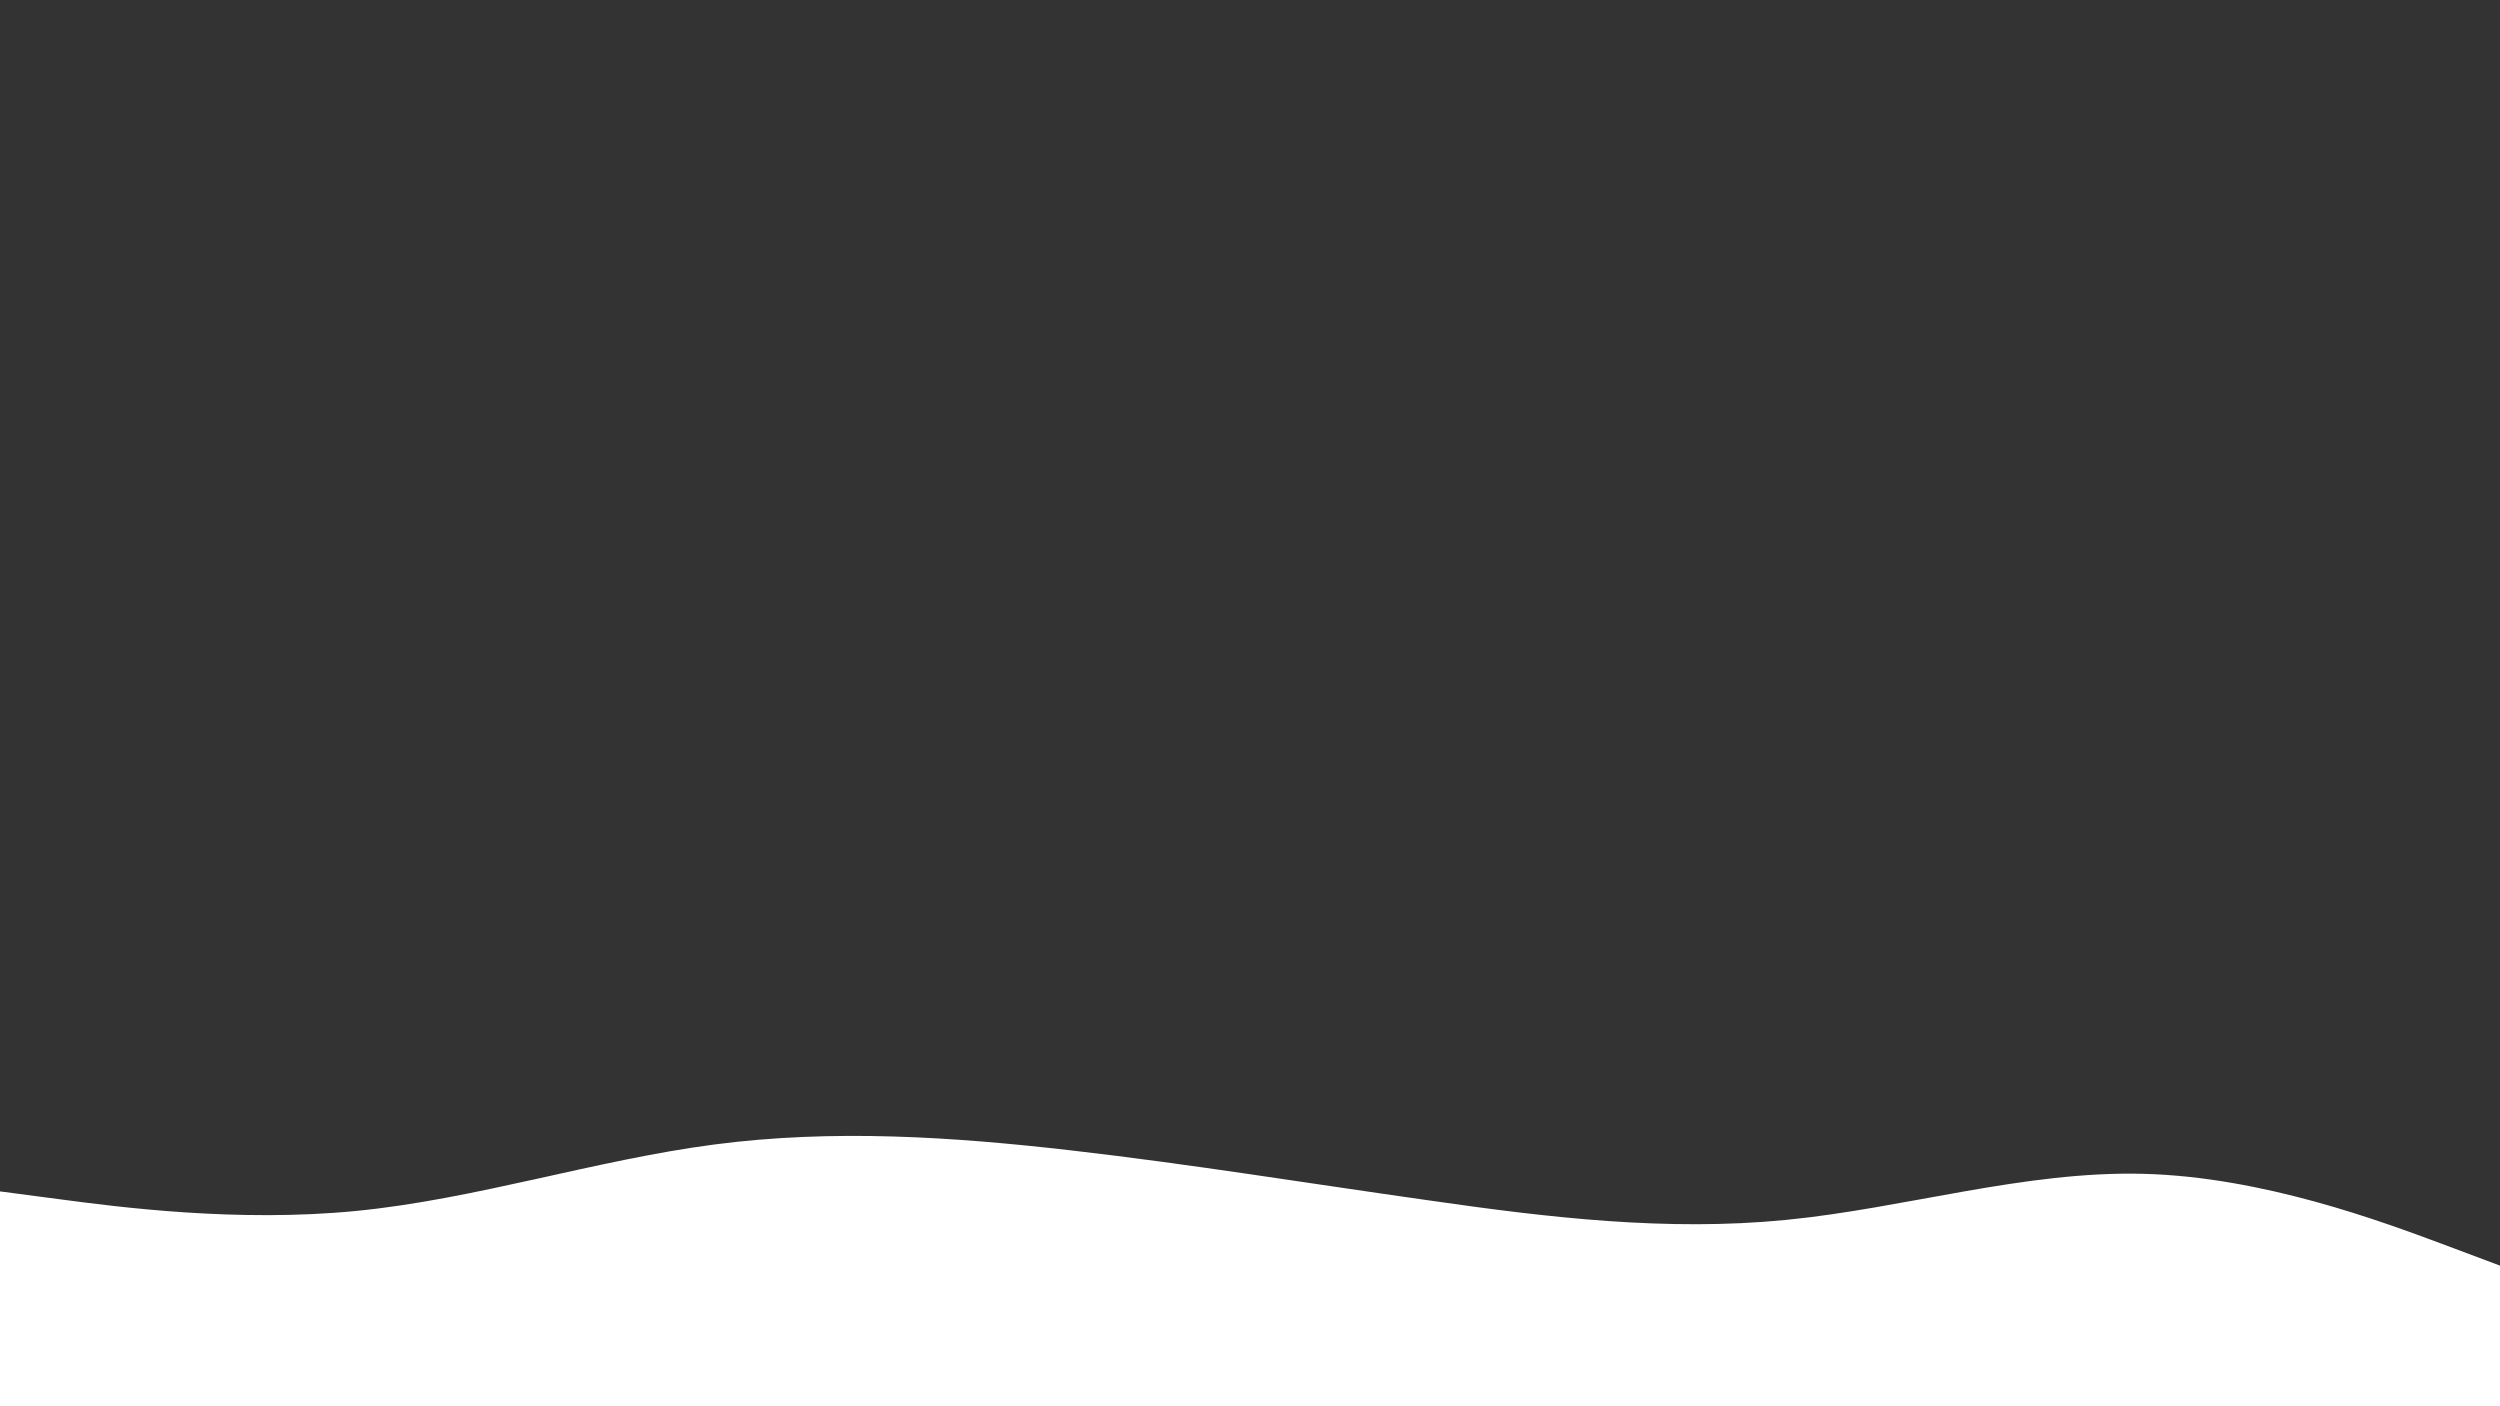 <svg id="visual" viewBox="0 0 640 360" width="640" height="360" xmlns="http://www.w3.org/2000/svg" xmlns:xlink="http://www.w3.org/1999/xlink" version="1.1"><rect x="0" y="0" width="640" height="360" fill="#333333" stroke="none"/><path d="M0 305L15.2 307C30.3 309 60.7 313 91.2 310C121.7 307 152.3 297 182.8 293C213.3 289 243.7 291 274.2 294.5C304.7 298 335.3 303 365.8 307.3C396.3 311.7 426.7 315.3 457.2 312.3C487.7 309.3 518.3 299.7 548.8 300.5C579.3 301.3 609.7 312.7 624.8 318.3L640 324L640 361L624.8 361C609.7 361 579.3 361 548.8 361C518.3 361 487.7 361 457.2 361C426.7 361 396.3 361 365.8 361C335.3 361 304.7 361 274.2 361C243.7 361 213.3 361 182.8 361C152.3 361 121.7 361 91.2 361C60.7 361 30.3 361 15.2 361L0 361Z" fill="#ffffff" stroke-linecap="round" stroke-linejoin="miter"></path></svg>